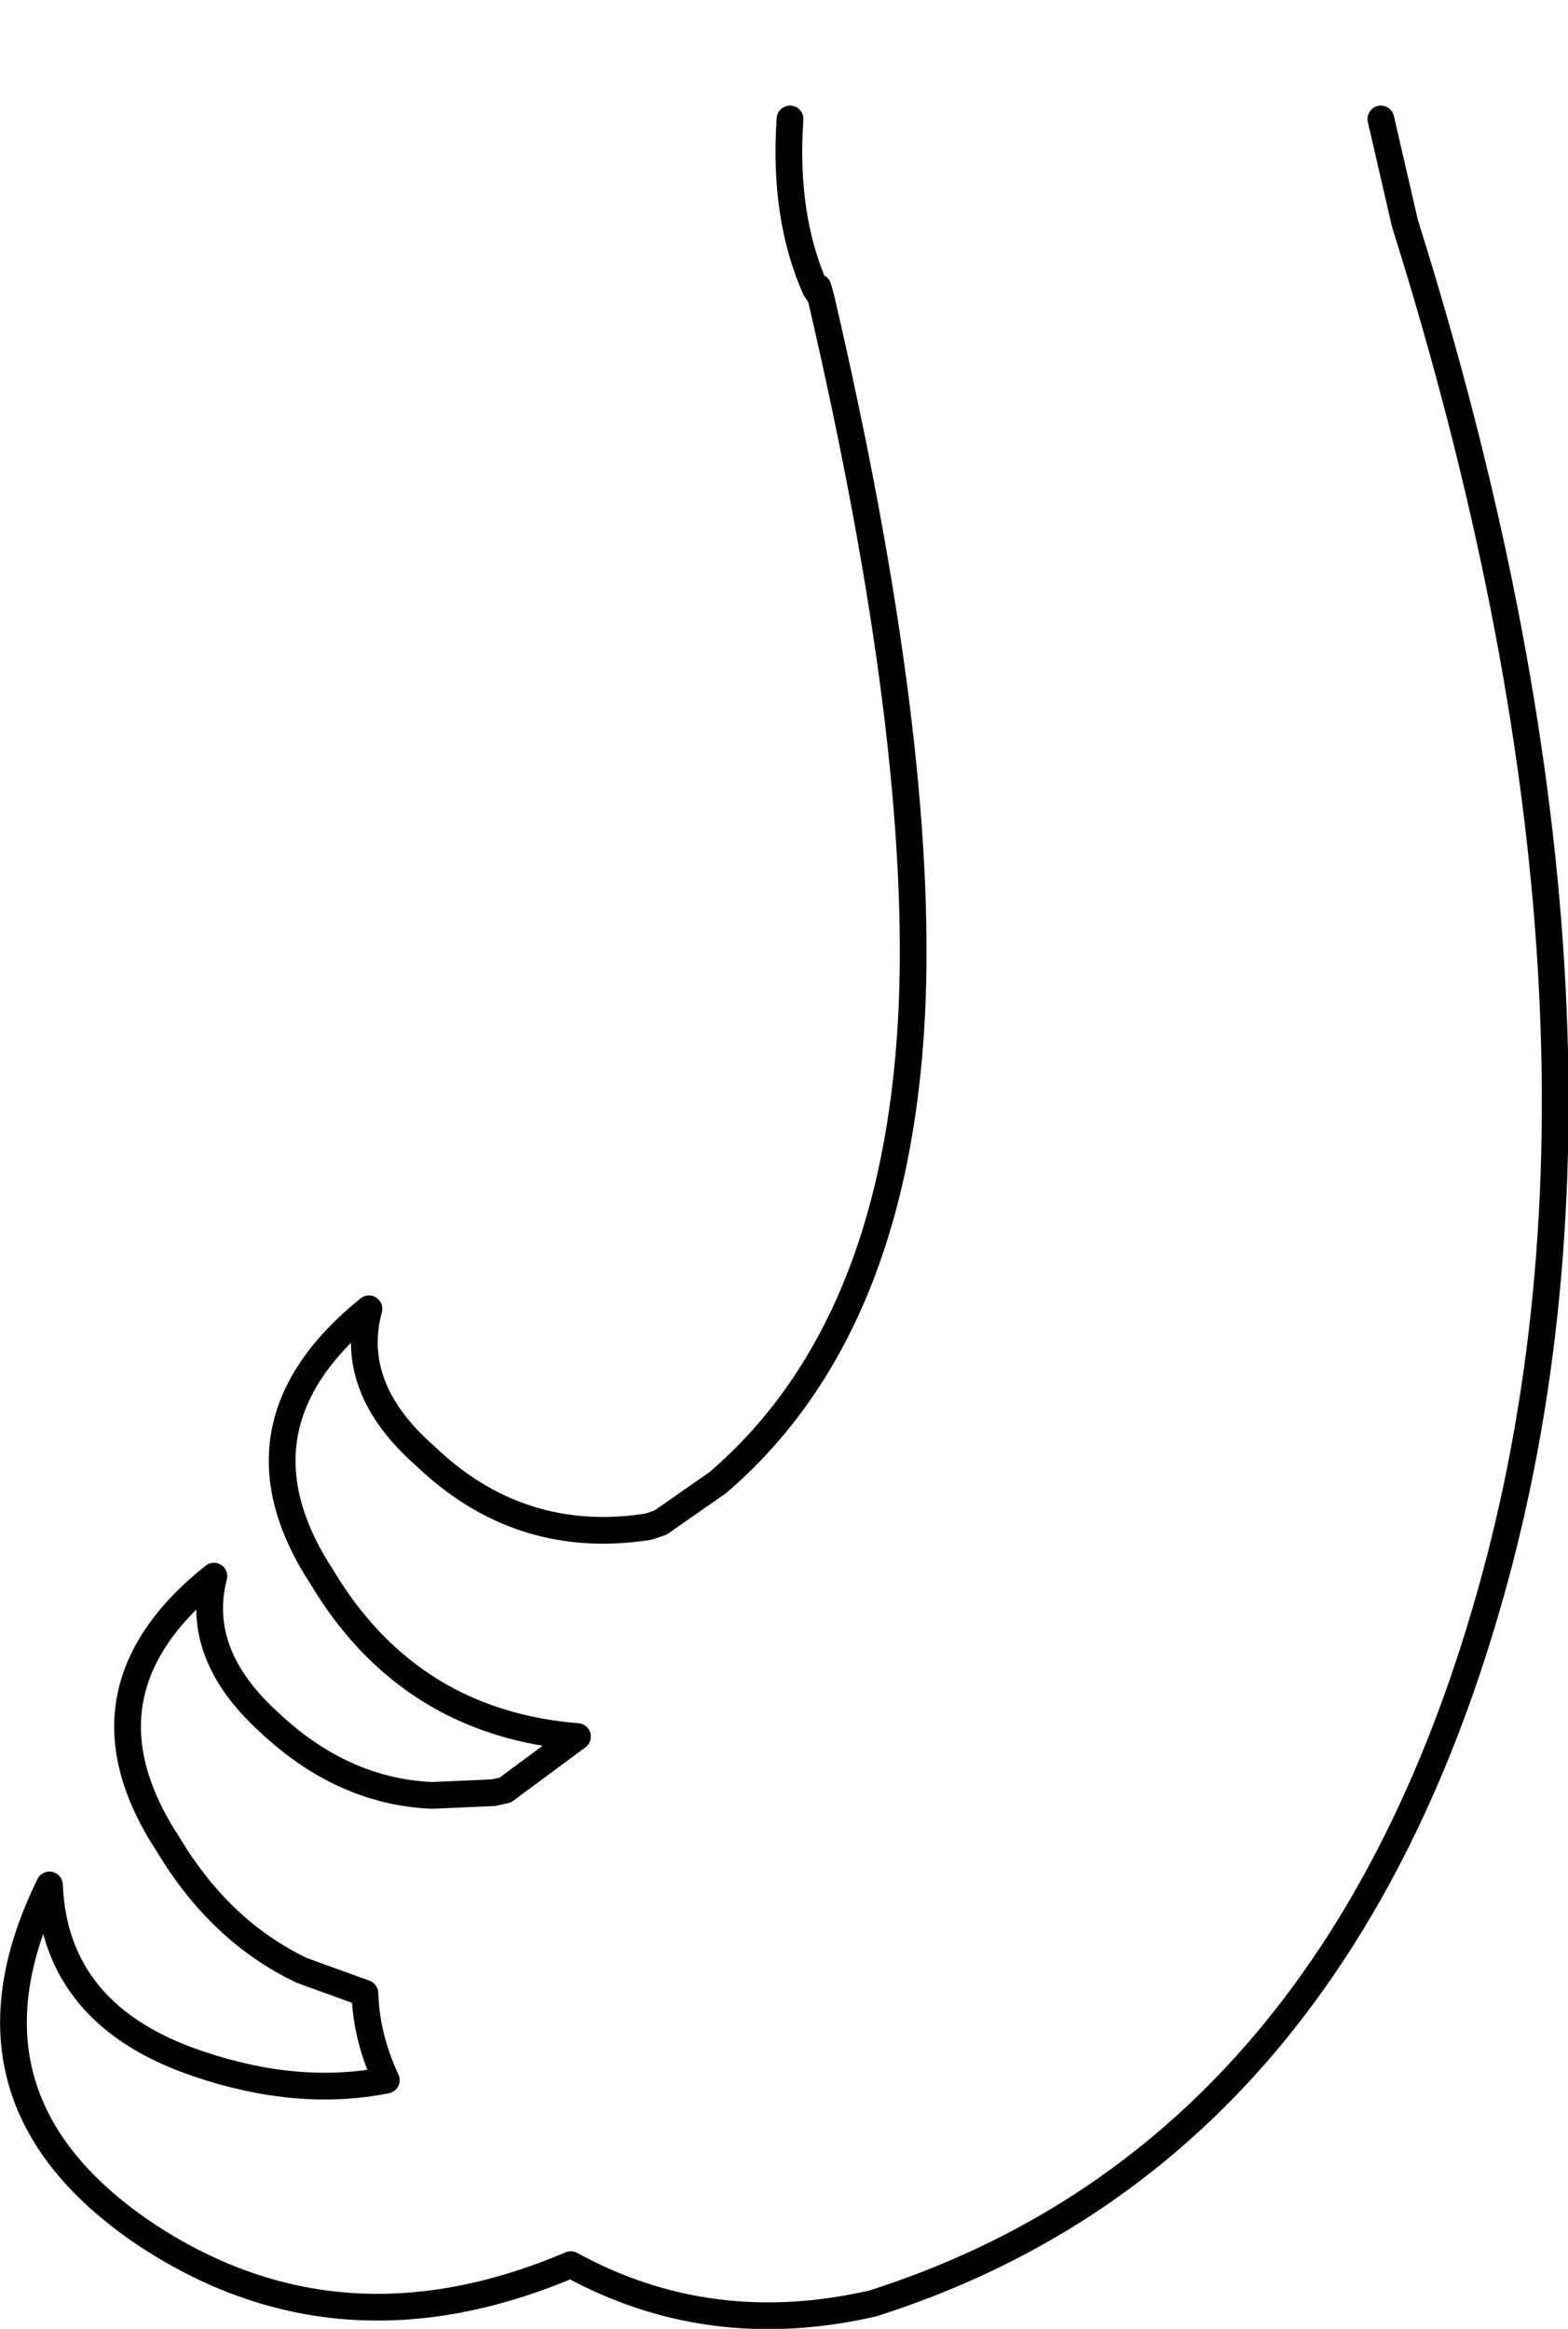 <?xml version="1.0" encoding="UTF-8" standalone="no"?>
<svg xmlns:xlink="http://www.w3.org/1999/xlink" height="87.1px" width="58.65px" xmlns="http://www.w3.org/2000/svg">
  <g transform="matrix(1.0, 0.0, 0.0, 1.0, 29.5, 39.75)">
    <path d="M1.0 -28.95 Q-0.2 -31.65 0.05 -35.3 5.85 -39.75 10.8 -39.75 15.75 -39.75 22.15 -35.3 L23.05 -31.4 Q32.4 -1.65 26.2 20.05 20.25 40.95 3.15 46.4 -2.95 47.8 -8.15 44.95 -16.85 48.65 -24.15 43.75 -31.55 38.7 -27.65 30.75 -27.45 35.65 -22.05 37.45 -18.35 38.7 -15.05 38.05 -15.8 36.45 -15.85 34.8 L-18.2 33.95 Q-21.25 32.5 -23.2 29.25 -26.95 23.55 -21.5 19.2 -22.25 22.1 -19.45 24.65 -16.7 27.25 -13.35 27.4 L-11.05 27.3 -10.6 27.2 -7.9 25.2 Q-10.4 25.0 -12.45 24.0 -15.5 22.5 -17.45 19.25 -21.15 13.6 -15.7 9.2 -16.5 12.15 -13.6 14.7 -10.05 18.1 -5.25 17.35 L-4.8 17.2 -2.65 15.7 Q4.0 10.0 4.6 -1.8 5.1 -11.9 1.2 -28.65 L1.1 -29.0 1.0 -28.95" fill="#ffffff" fill-opacity="0.0" fill-rule="evenodd" stroke="none"/>
    <path d="M1.2 -28.65 L1.0 -28.95 Q-0.2 -31.65 0.05 -35.3 M22.15 -35.3 L23.05 -31.4 Q32.4 -1.65 26.2 20.05 20.25 40.95 3.15 46.4 -2.95 47.8 -8.15 44.95 -16.85 48.65 -24.15 43.75 -31.55 38.7 -27.65 30.75 -27.45 35.65 -22.05 37.45 -18.35 38.7 -15.05 38.05 -15.8 36.45 -15.85 34.8 L-18.2 33.95 Q-21.25 32.5 -23.2 29.25 -26.95 23.55 -21.5 19.2 -22.25 22.1 -19.45 24.65 -16.7 27.25 -13.35 27.4 L-11.05 27.3 -10.6 27.2 -7.9 25.2 Q-10.4 25.0 -12.45 24.0 -15.5 22.5 -17.45 19.25 -21.15 13.6 -15.7 9.2 -16.5 12.15 -13.6 14.7 -10.05 18.1 -5.25 17.35 L-4.8 17.2 -2.65 15.7 Q4.0 10.0 4.6 -1.8 5.1 -11.9 1.2 -28.65 L1.1 -29.0 1.0 -28.95" fill="none" stroke="#000000" stroke-linecap="round" stroke-linejoin="round" stroke-width="1.0"/>
  </g>
</svg>
